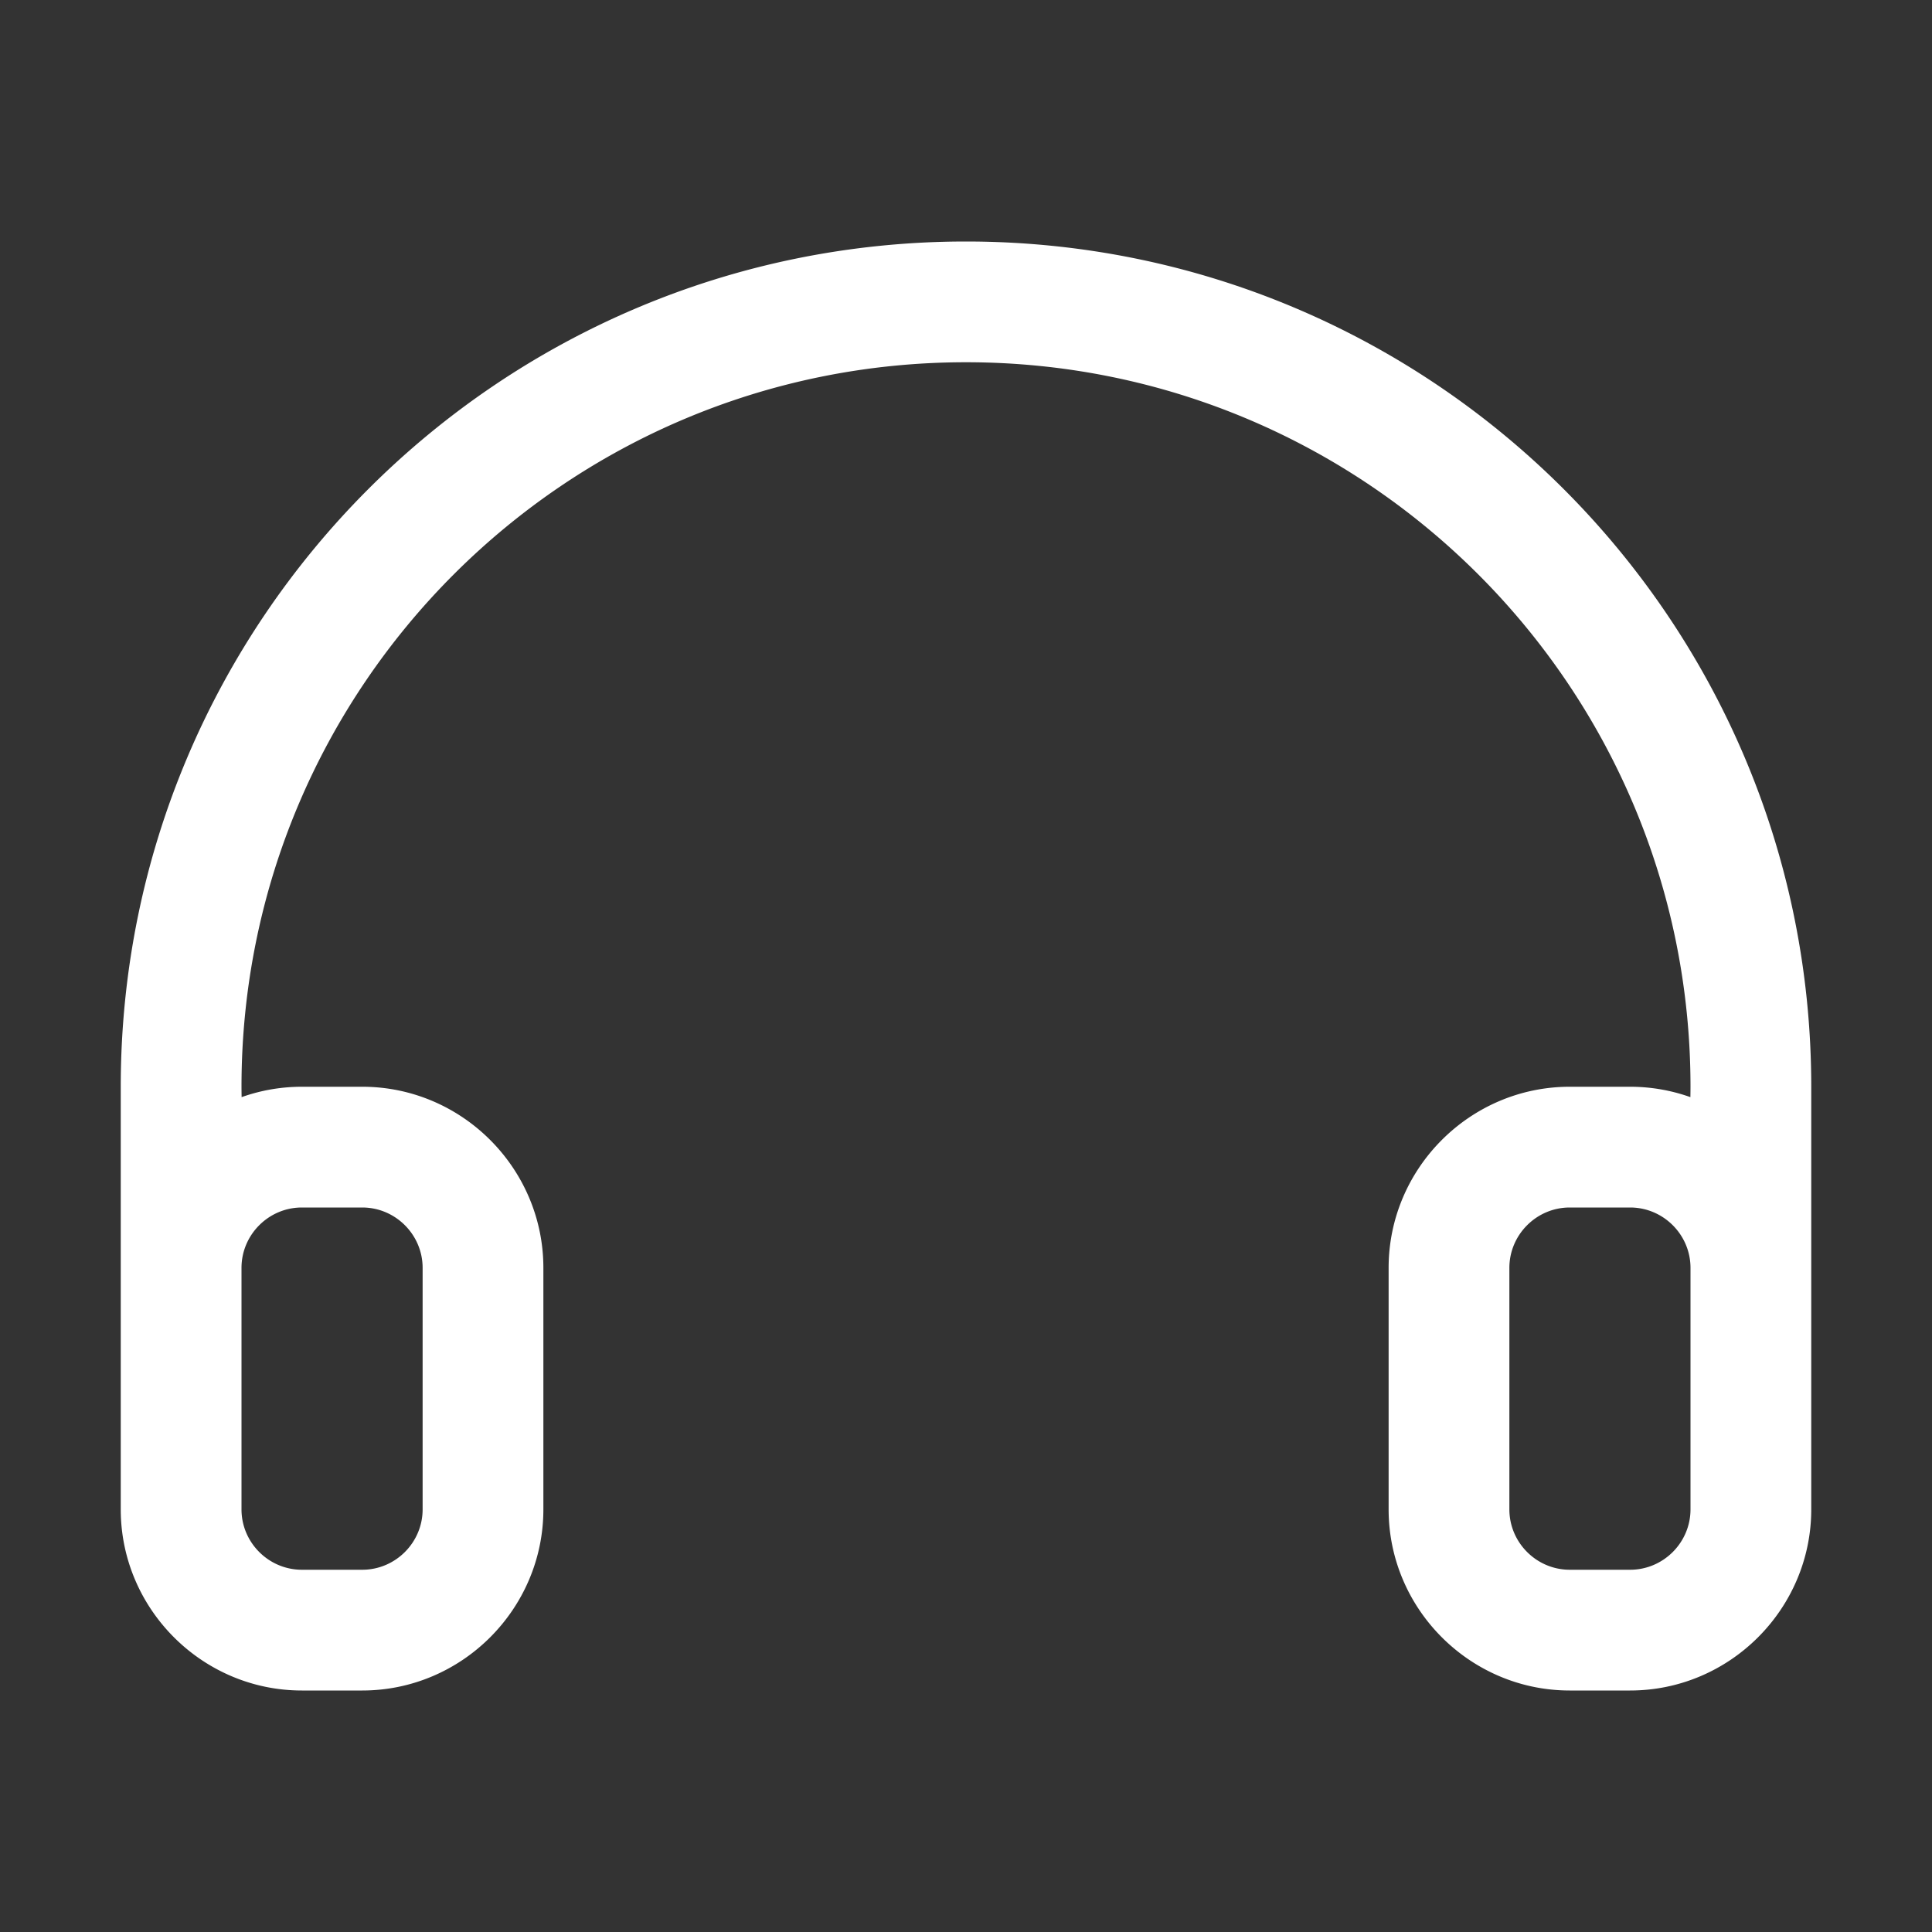 <?xml version="1.0" standalone="no"?><!DOCTYPE svg PUBLIC "-//W3C//DTD SVG 1.1//EN" "http://www.w3.org/Graphics/SVG/1.1/DTD/svg11.dtd"><svg t="1628652977326" class="icon" viewBox="0 0 1024 1024" version="1.1" xmlns="http://www.w3.org/2000/svg" p-id="4287" xmlns:xlink="http://www.w3.org/1999/xlink" width="200" height="200"><rect x="0" y="0" width="1024" height="1024" fill="#333333" stroke="none"/><defs><style type="text/css"></style></defs><path d="M512 128C264.576 128 64 328.576 64 576v224c0 52.8 43.2 96 96 96h32c52.8 0 96-43.2 96-96V672c0-52.8-43.2-96-96-96h-32a95.132 95.132 0 0 0-31.943 5.504c-0.026-1.833-0.057-3.665-0.057-5.504 0-212.077 171.923-384 384-384s384 171.923 384 384c0 1.839-0.031 3.671-0.057 5.504A95.132 95.132 0 0 0 864 576h-32c-52.8 0-96 43.2-96 96v128c0 52.8 43.2 96 96 96h32c52.8 0 96-43.2 96-96V576c0-247.424-200.576-448-448-448zM160 640h32c17.6 0 32 14.4 32 32v128c0 17.6-14.4 32-32 32h-32c-17.6 0-32-14.4-32-32V672c0-17.6 14.4-32 32-32z m736 160c0 17.6-14.4 32-32 32h-32c-17.6 0-32-14.4-32-32V672c0-17.6 14.4-32 32-32h32c17.6 0 32 14.4 32 32v128z" p-id="4288" fill="#ffffff"></path></svg>